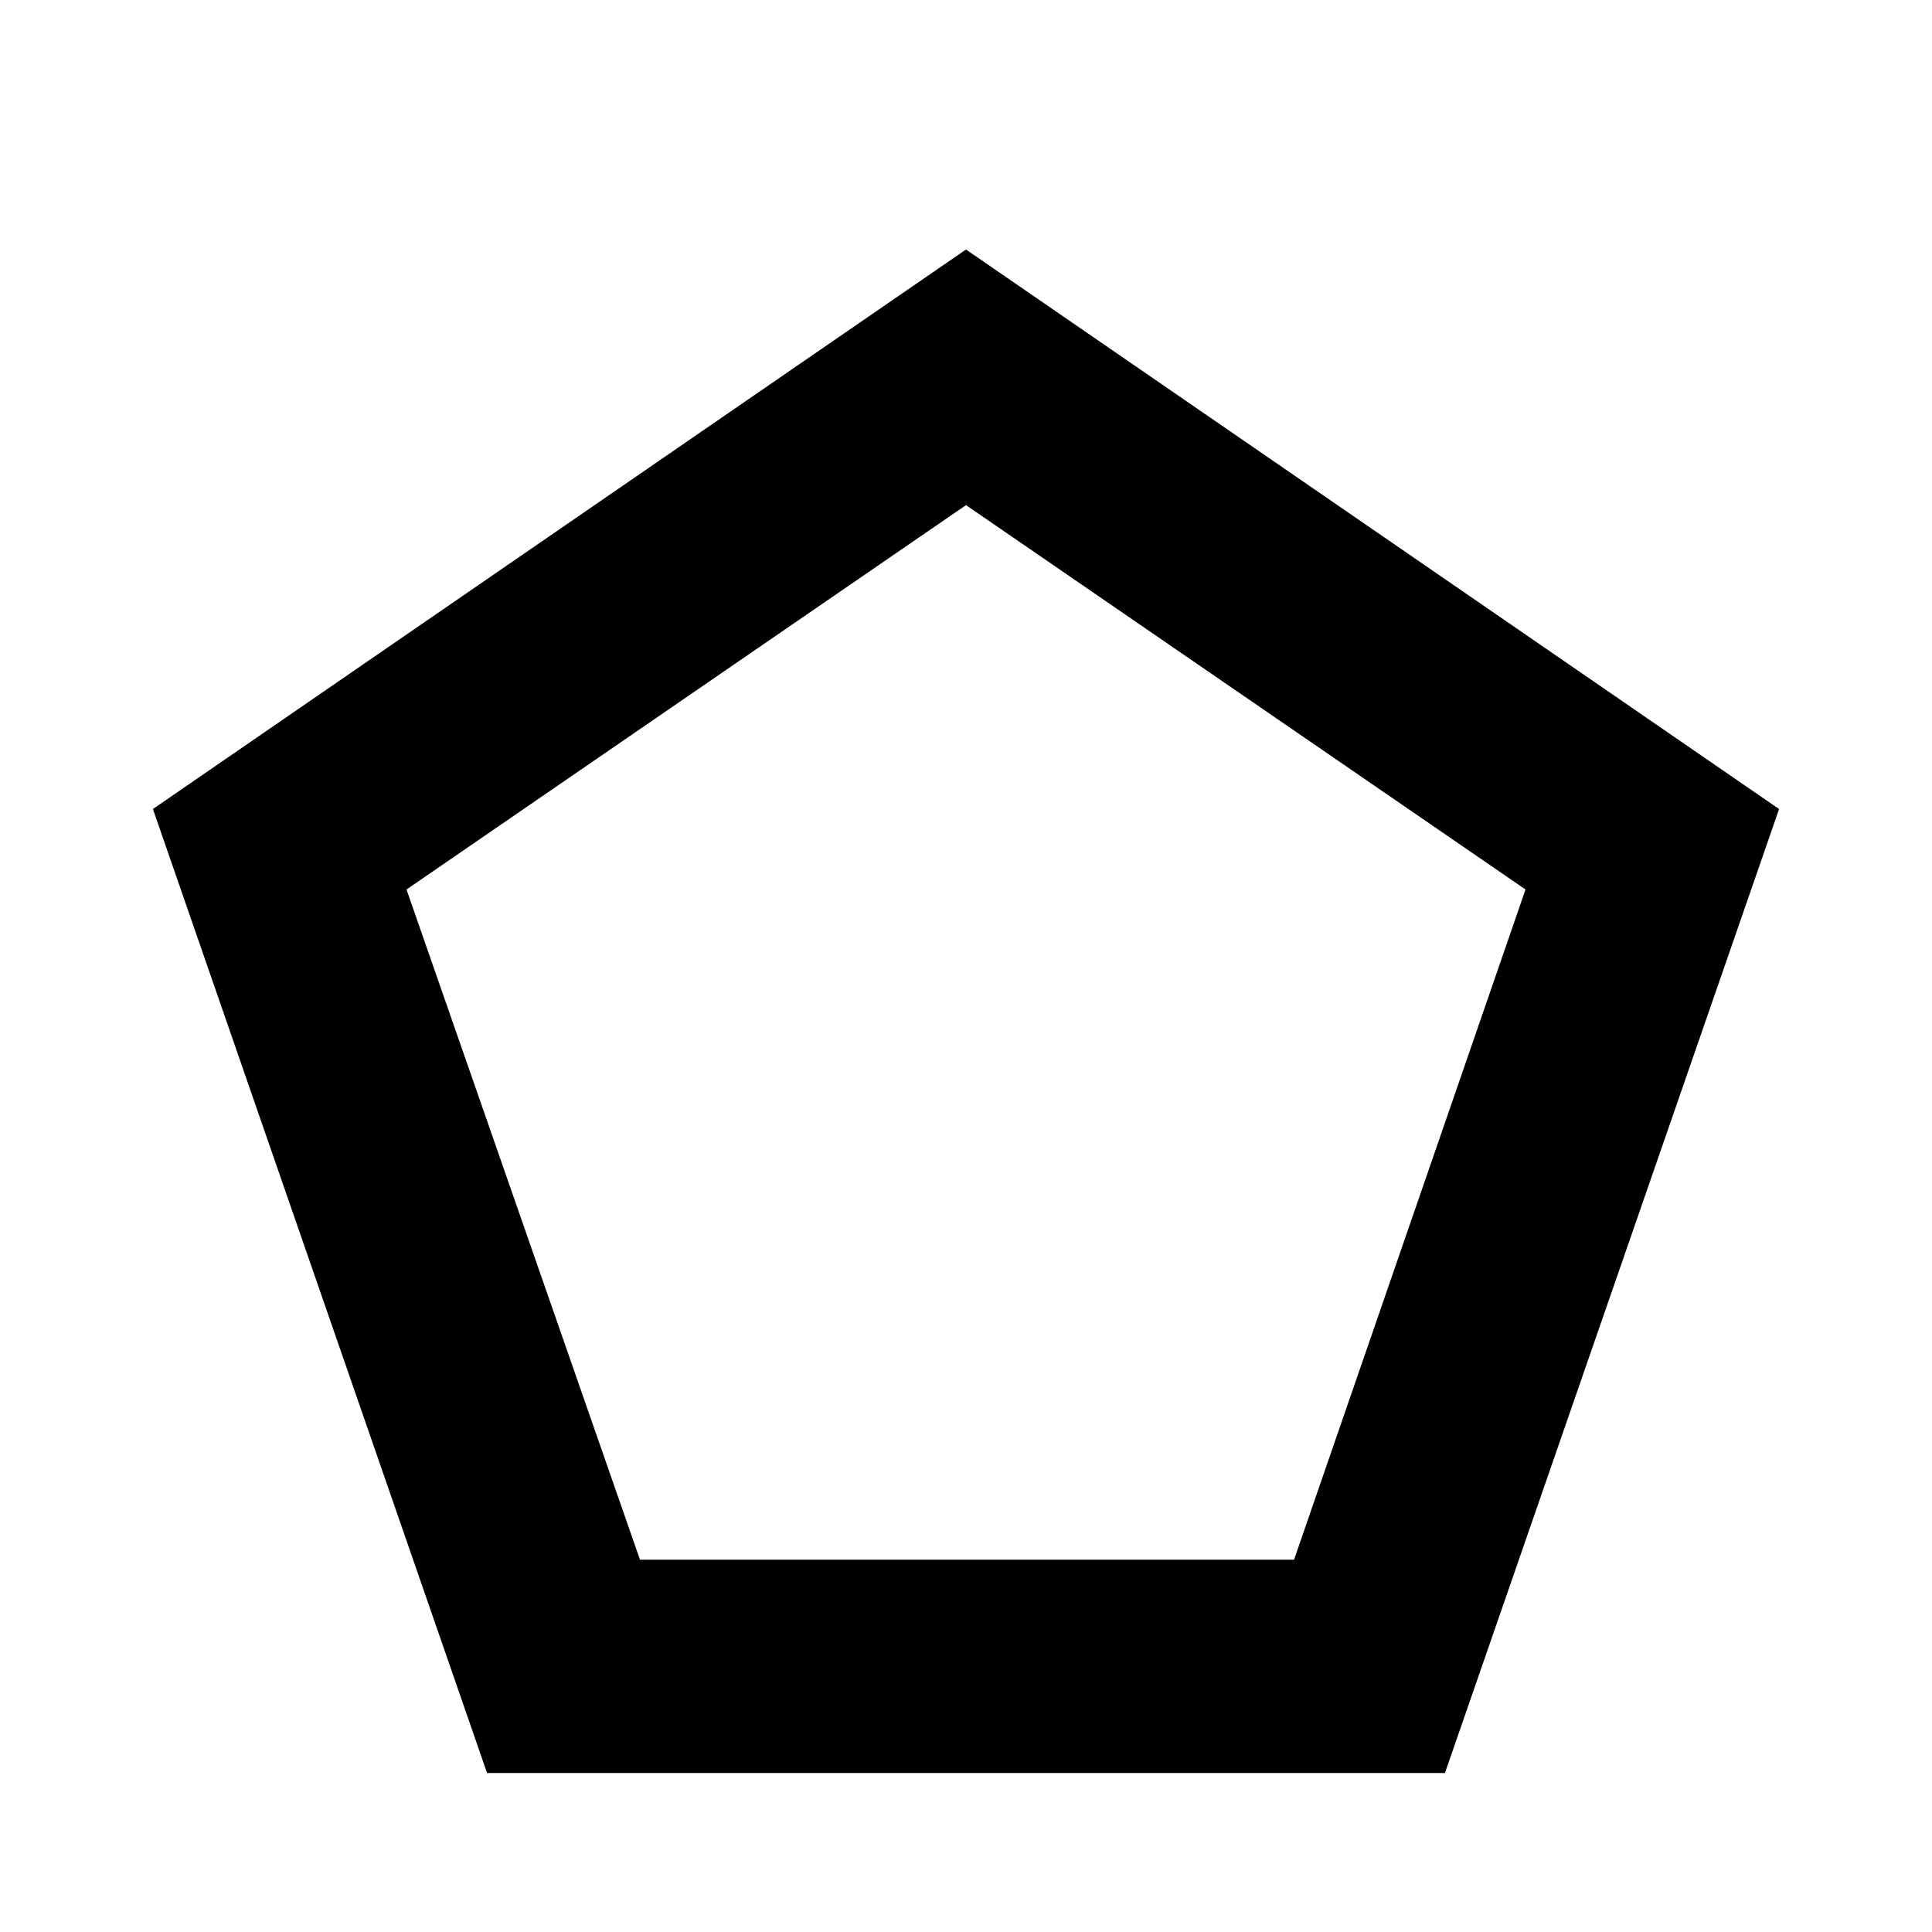 <svg xmlns="http://www.w3.org/2000/svg" height="20" width="20"><path d="M6.625 16.146h6.771l2.396-6.938L10 5.229 4.208 9.208Zm-1.583 2.208L1.583 8.375 10 2.583l8.417 5.792-3.459 9.979ZM10 10.667Z"/></svg>